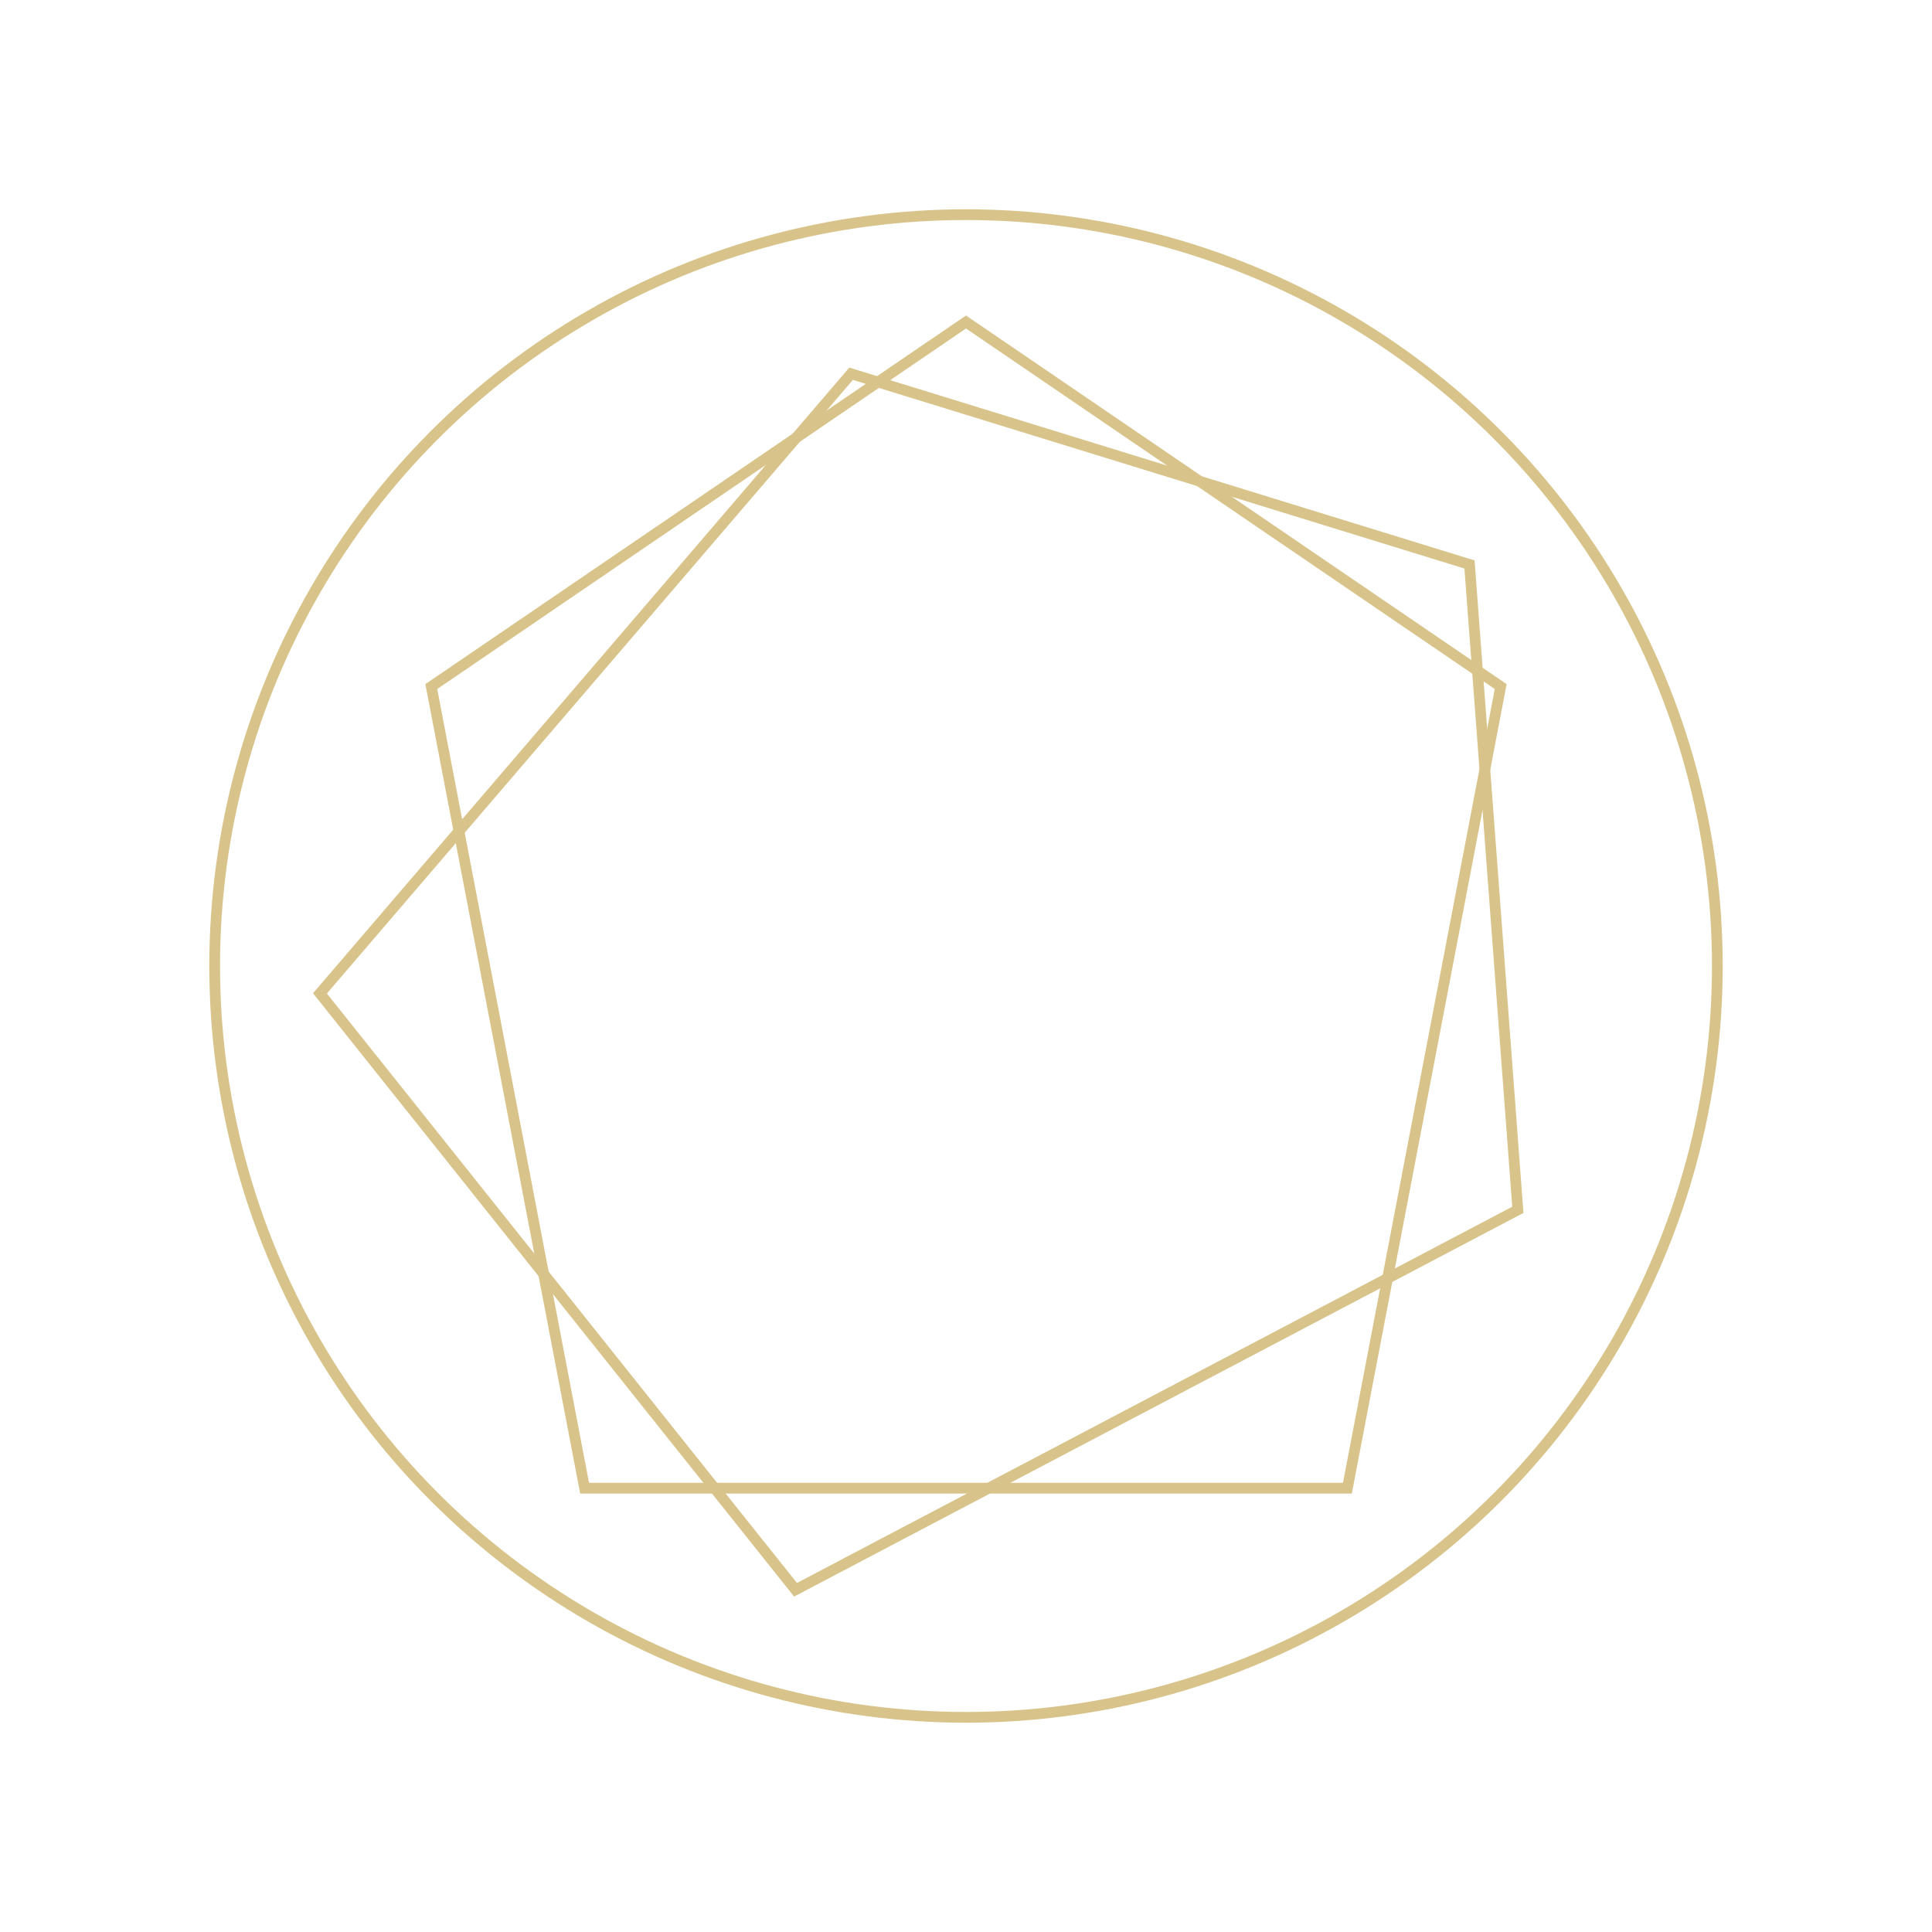 <svg xmlns="http://www.w3.org/2000/svg" width="1080" height="1080" viewBox="0 0 1080 1080">
  <style>:root{--gold:#d8c48a}.g{fill:none;stroke:#d8c48a;stroke-width:6;vector-effect:non-scaling-stroke}</style>
  <g transform="translate(540,540)">
    <circle class="g" r="420"/>
    <polygon class="g" points="
      0,-360 298.9,-156.2 213.2,291.9 -213.2,291.9 -298.9,-156.2 0,-360" transform="rotate(0)"/>
    <polygon class="g" points="
      0,-360 298.9,-156.2 213.2,291.9 -213.2,291.9 -298.9,-156.2 0,-360" transform="rotate(51.429)"/>
  </g>
</svg>
